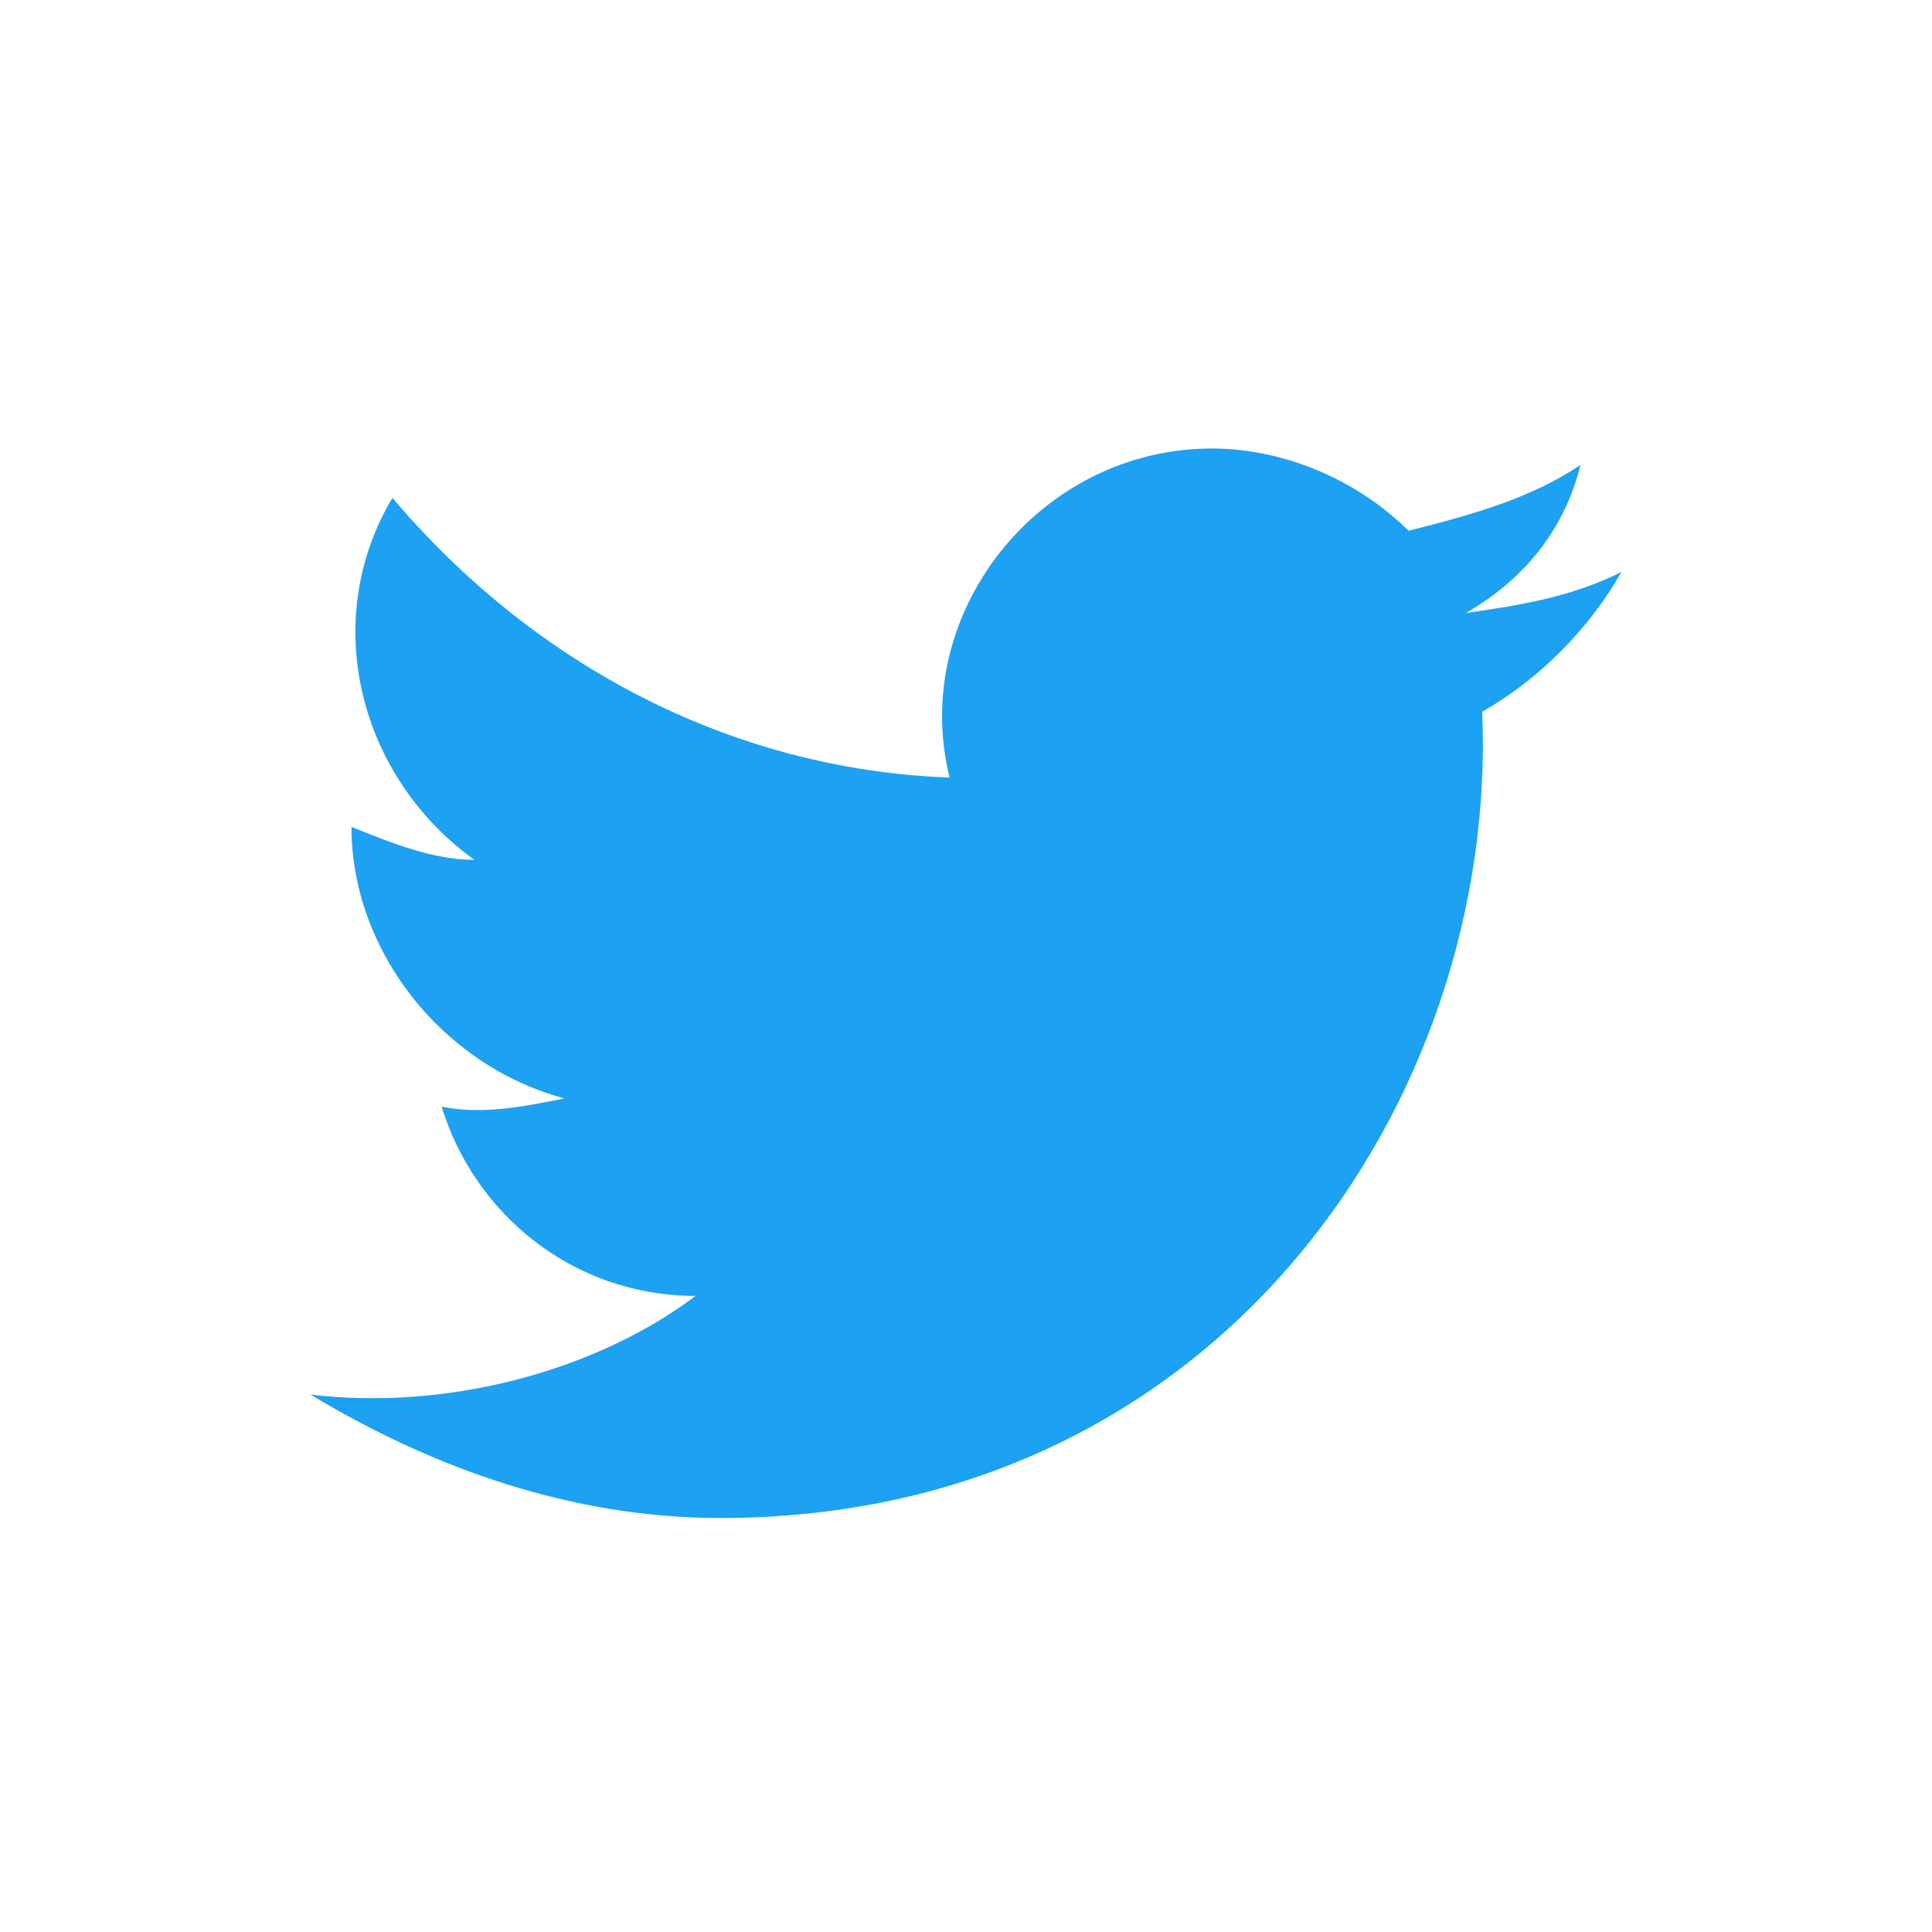 <svg width="56" height="56" viewBox="0 0 56 56" fill="none" xmlns="http://www.w3.org/2000/svg">
<path d="M47 16.577C45.575 17.292 44.15 17.531 42.487 17.769C44.15 16.815 45.337 15.385 45.812 13.477C44.388 14.431 42.725 14.908 40.825 15.385C39.4 13.954 37.263 13 35.125 13C30.137 13 26.337 17.769 27.525 22.538C21.113 22.3 15.412 19.2 11.375 14.431C9.238 18.008 10.425 22.538 13.75 24.923C12.562 24.923 11.375 24.446 10.188 23.969C10.188 27.546 12.8 30.885 16.363 31.838C15.175 32.077 13.988 32.315 12.8 32.077C13.75 35.177 16.6 37.562 20.163 37.562C17.312 39.708 13.037 40.9 9 40.423C12.562 42.569 16.6 44 20.875 44C35.362 44 43.438 31.838 42.962 20.631C44.625 19.677 46.05 18.246 47 16.577Z" fill="#1DA1F2"/>
</svg>
